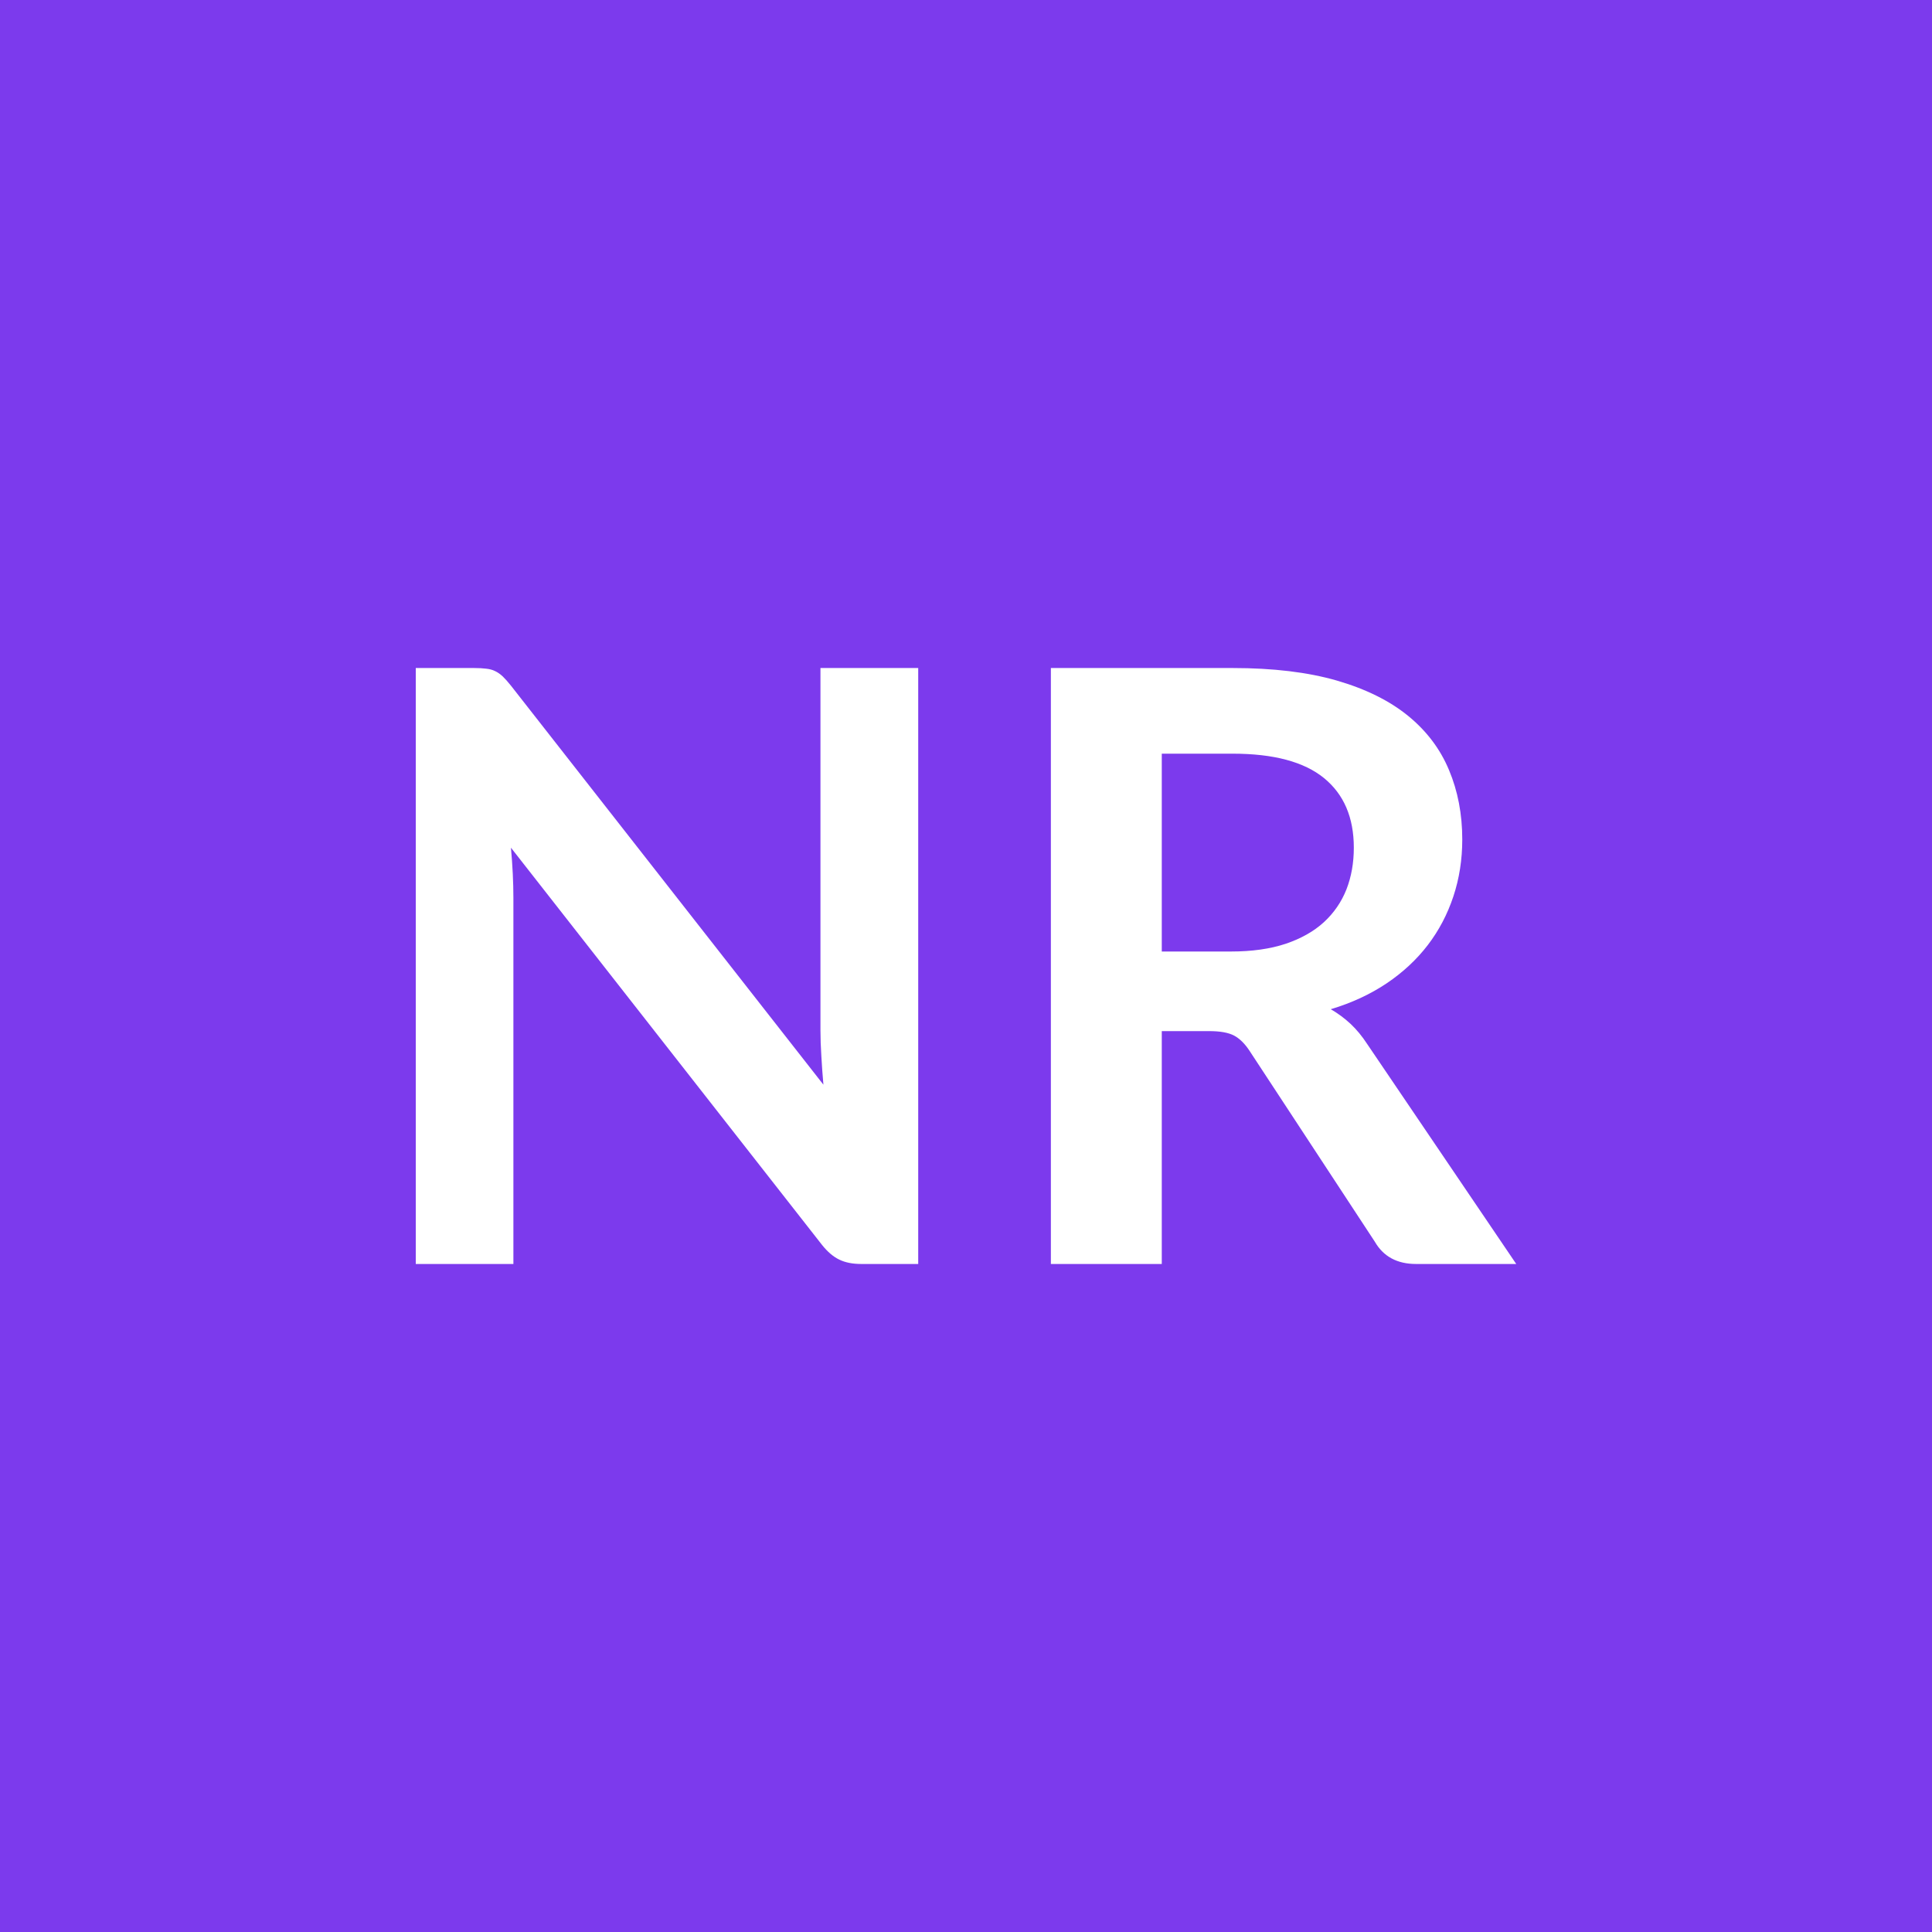 <svg xmlns="http://www.w3.org/2000/svg" width="150" height="150" viewBox="0 0 150 150"><rect width="100%" height="100%" fill="#7C3AED"/><path fill="#FFFFFF" d="M63.7 51.865h7.59v46.27h-4.42q-1.02 0-1.71-.34-.69-.33-1.33-1.13l-24.16-30.85q.19 2.11.19 3.9v28.42h-7.58v-46.27h4.51q.55 0 .95.05.4.04.7.19.3.14.59.41.29.28.64.72l24.26 30.98q-.1-1.12-.16-2.21-.07-1.09-.07-2.01zm26.5 22.01h5.38q2.43 0 4.24-.6 1.8-.61 2.97-1.68 1.17-1.08 1.75-2.55.57-1.47.57-3.23 0-3.52-2.32-5.41t-7.09-1.89h-5.5zm15.94 7.17 11.58 17.09h-7.78q-2.2 0-3.2-1.73l-9.72-14.81q-.55-.84-1.2-1.19-.66-.35-1.94-.35H90.2v18.08h-8.61v-46.27H95.7q4.71 0 8.08.97 3.38.98 5.54 2.74t3.18 4.21q1.03 2.45 1.03 5.39 0 2.34-.69 4.42t-1.98 3.77q-1.3 1.7-3.2 2.98-1.91 1.28-4.34 2.01.83.48 1.54 1.14.7.66 1.28 1.55"/></svg>